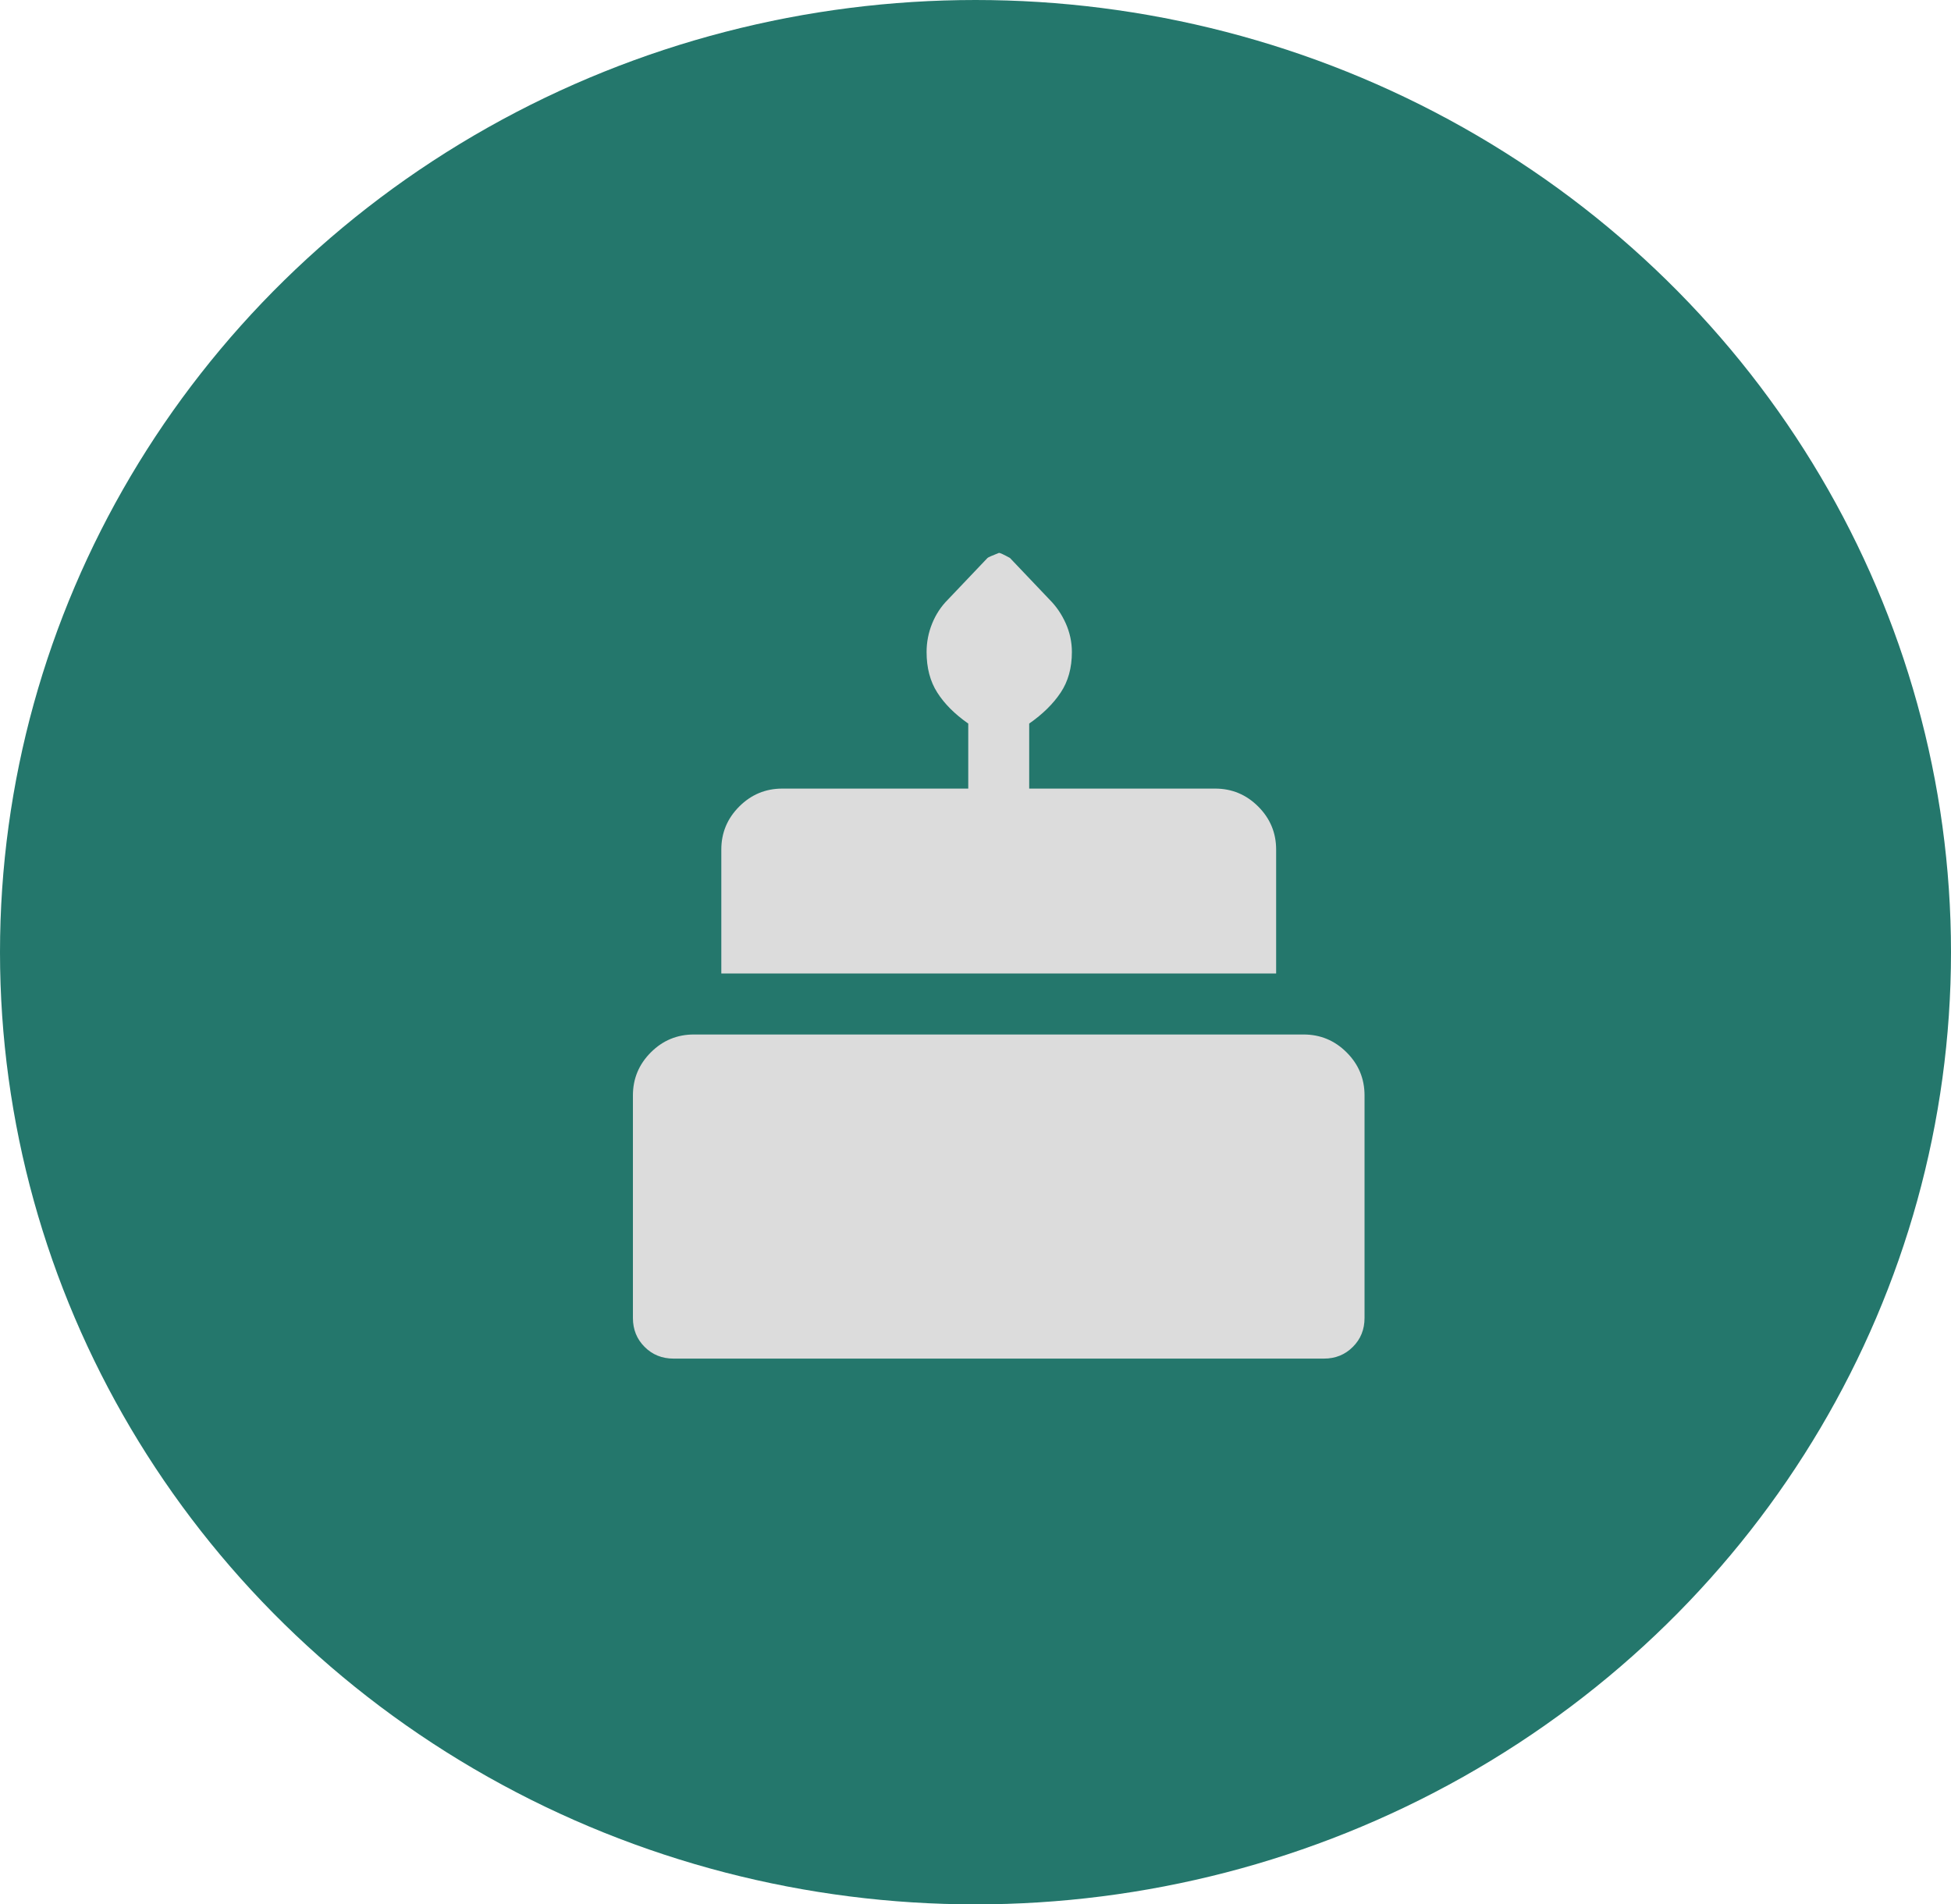 <svg width="42" height="41" viewBox="0 0 42 41" fill="none" xmlns="http://www.w3.org/2000/svg">
<ellipse cx="21" cy="20.5" rx="21" ry="20.5" fill="#24776C"/>
<path d="M14.5 29.25C14.252 29.25 14.044 29.166 13.877 28.998C13.709 28.831 13.625 28.623 13.625 28.375V23.584C13.625 23.223 13.754 22.914 14.011 22.657C14.268 22.4 14.577 22.272 14.938 22.272H28.062C28.423 22.272 28.732 22.4 28.989 22.657C29.247 22.914 29.375 23.223 29.375 23.584V28.375C29.375 28.623 29.291 28.831 29.123 28.998C28.956 29.166 28.748 29.25 28.5 29.25H14.5ZM15.528 20.959V18.291C15.528 17.93 15.657 17.621 15.914 17.364C16.171 17.107 16.48 16.978 16.841 16.978H20.844V15.578C20.552 15.374 20.33 15.151 20.177 14.91C20.023 14.669 19.947 14.378 19.947 14.038C19.947 13.825 19.987 13.62 20.067 13.423C20.147 13.226 20.26 13.055 20.406 12.909L21.259 12.012C21.274 11.998 21.356 11.961 21.506 11.903C21.531 11.903 21.609 11.94 21.741 12.012L22.594 12.909C22.74 13.055 22.856 13.226 22.944 13.423C23.031 13.62 23.075 13.825 23.075 14.038C23.075 14.378 22.995 14.669 22.834 14.91C22.674 15.151 22.448 15.374 22.156 15.578V16.978H26.159C26.52 16.978 26.829 17.107 27.086 17.364C27.343 17.621 27.472 17.93 27.472 18.291V20.959H15.528Z" fill="#DCDCDC"/>
</svg>
